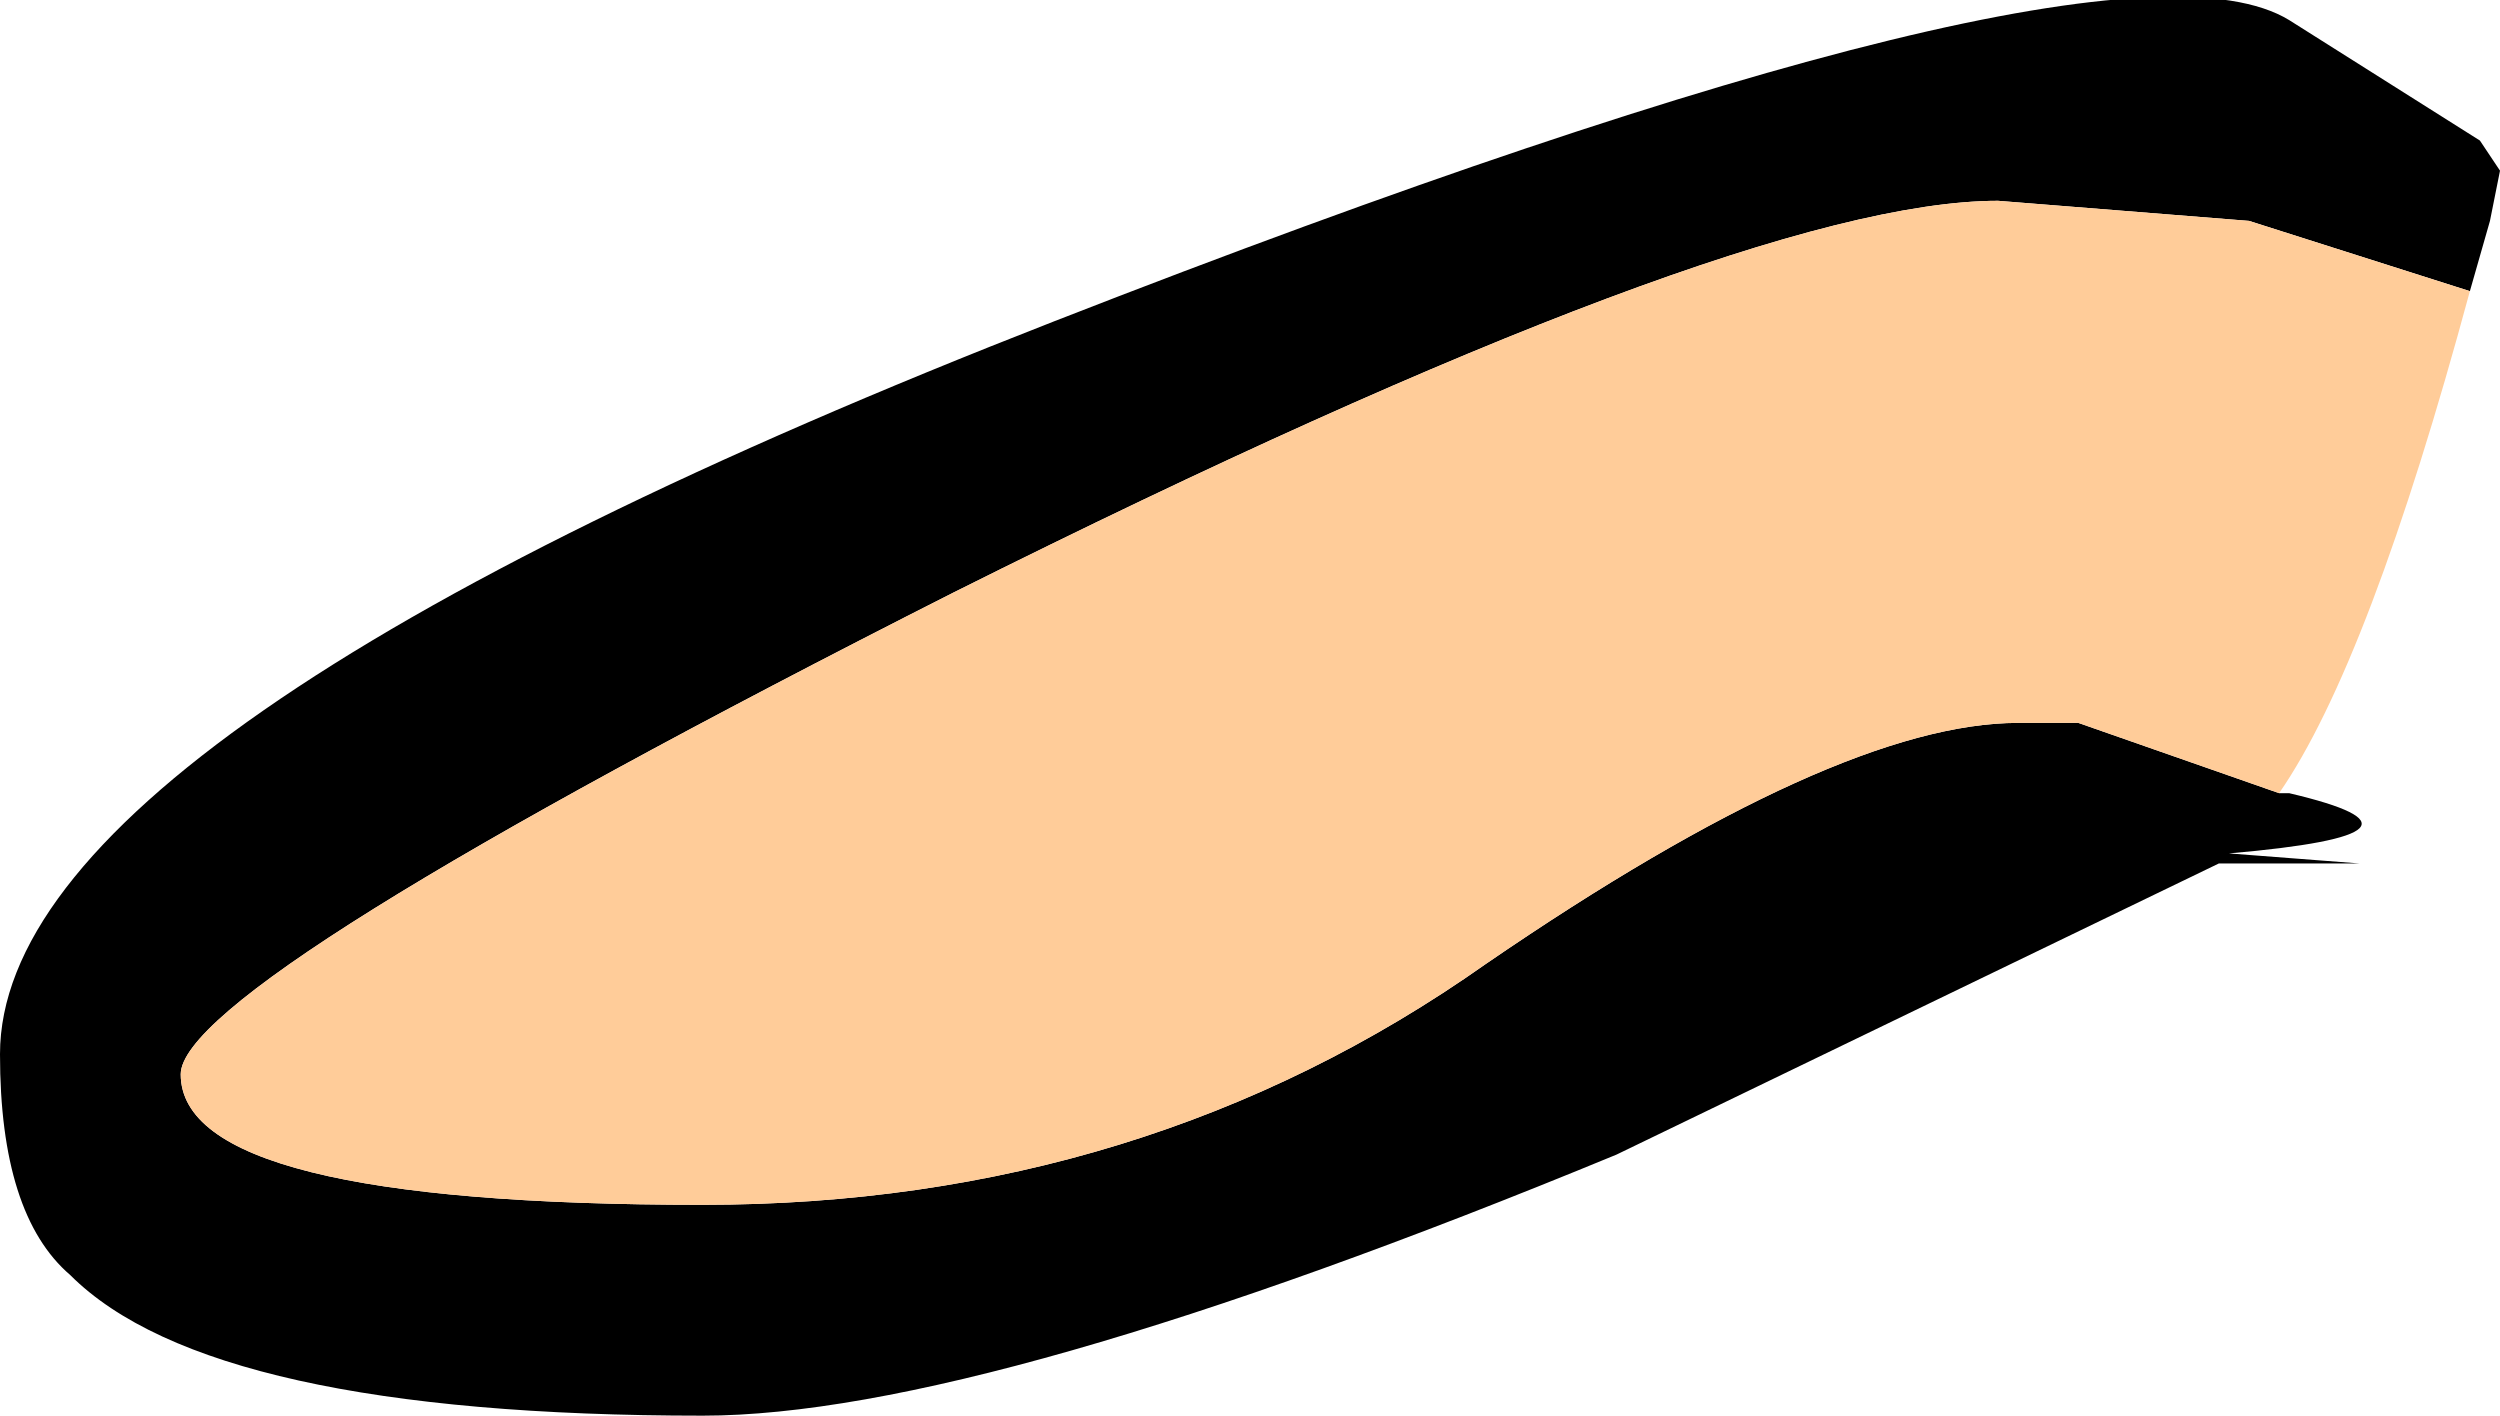 <?xml version="1.0" encoding="UTF-8" standalone="no"?>
<svg xmlns:xlink="http://www.w3.org/1999/xlink" height="7.05px" width="12.45px" xmlns="http://www.w3.org/2000/svg">
  <g transform="matrix(1.0, 0.0, 0.0, 1.0, 1.35, -39.05)">
    <path d="M10.95 40.5 L9.85 40.15 8.6 40.05 Q7.3 40.05 3.4 42.0 -0.45 43.95 -0.45 44.4 -0.45 45.05 2.15 45.05 4.35 45.05 6.05 43.85 7.8 42.65 8.7 42.65 L9.0 42.65 10.0 43.0 10.05 43.0 Q10.9 43.2 9.75 43.3 L10.4 43.35 9.7 43.35 6.7 44.8 Q3.55 46.1 2.15 46.1 -0.3 46.1 -1.0 45.4 -1.35 45.1 -1.35 44.3 -1.35 42.7 3.9 40.65 9.15 38.6 10.05 39.15 L11.0 39.75 11.1 39.9 11.05 40.15 10.95 40.5" fill="#000000" fill-rule="evenodd" stroke="none"/>
    <path d="M10.0 43.0 L9.0 42.65 8.7 42.65 Q7.8 42.65 6.05 43.85 4.35 45.05 2.15 45.05 -0.45 45.05 -0.45 44.4 -0.45 43.95 3.4 42.0 7.3 40.05 8.6 40.05 L9.85 40.15 10.95 40.5 Q10.45 42.35 10.0 43.0" fill="#ffcc99" fill-rule="evenodd" stroke="none"/>
  </g>
</svg>
